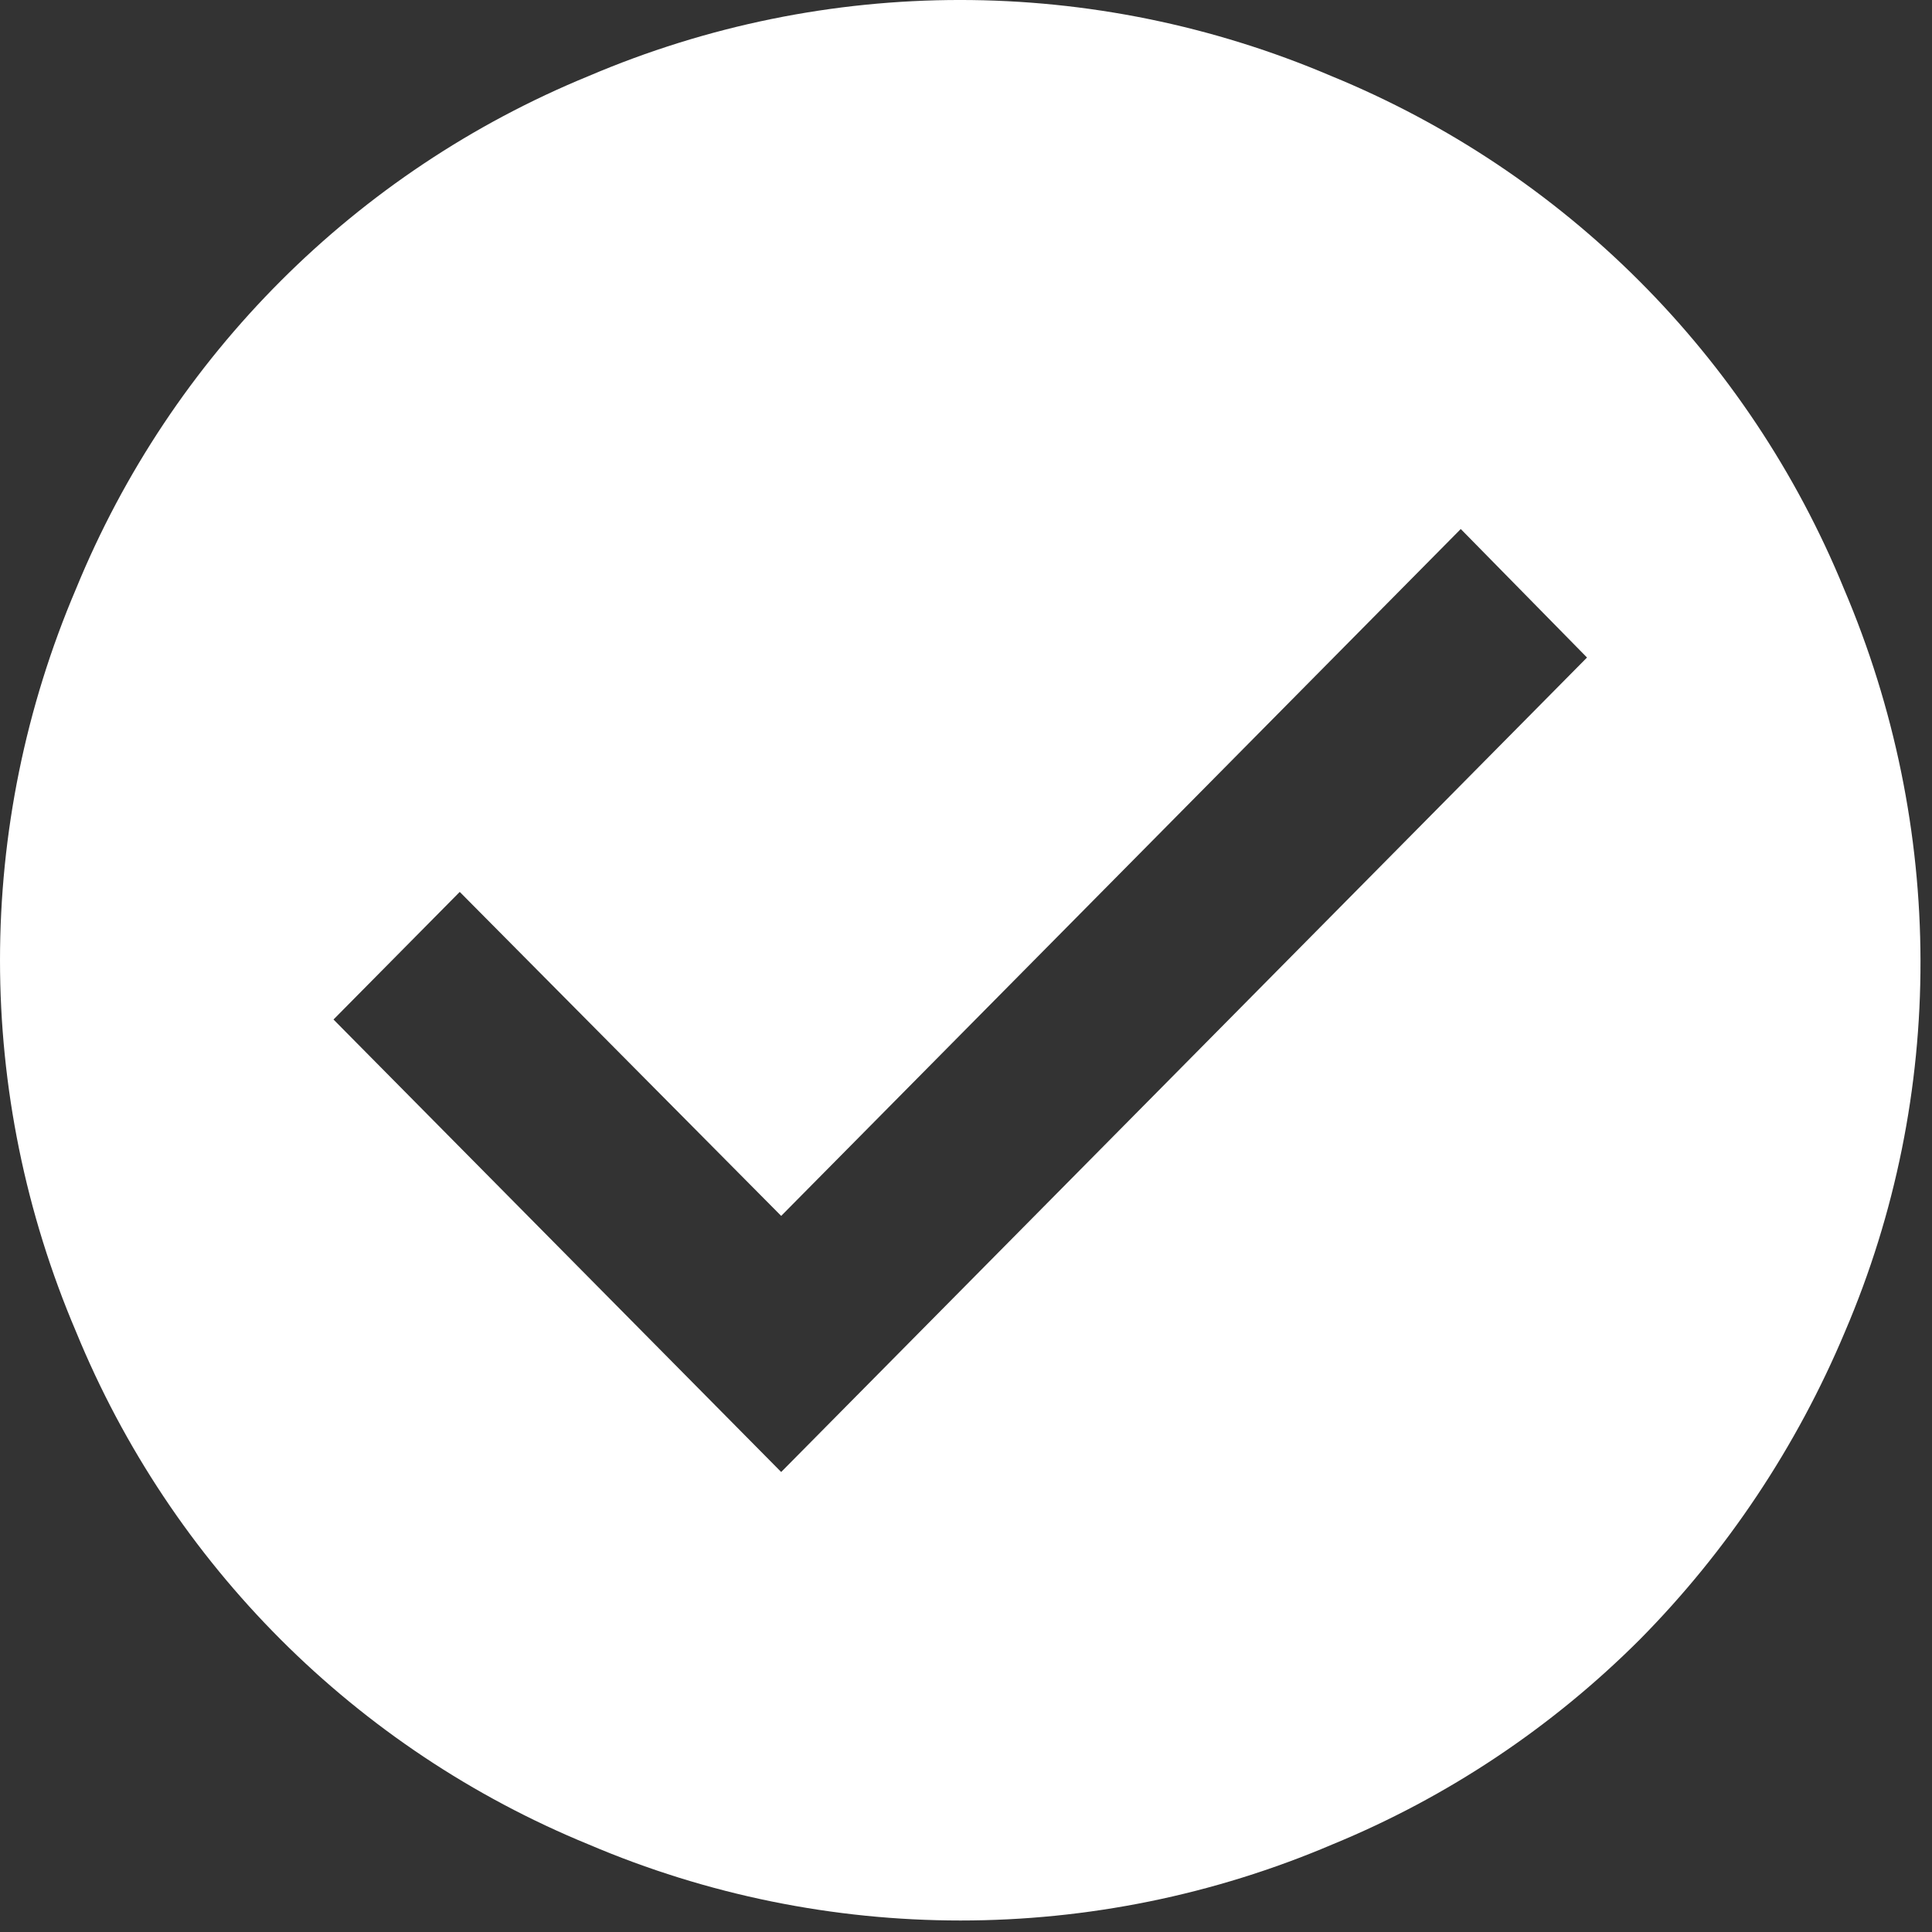 <svg version="1.2" xmlns="http://www.w3.org/2000/svg" xmlnsXlink="http://www.w3.org/1999/xlink" overflow="visible" preserveAspectRatio="none" viewBox="0 0 168 168" width="168" height="168"><rect x="0" y="0" width="168" height="168" fill="#333333" stroke="none"/><g transform="translate(0, 0)"><g transform="translate(0, -0)&#10;        rotate(0)"><path style="stroke-width: 0; stroke-linecap: butt; stroke-linejoin: miter; fill: rgb(255, 255, 255);" d="M160.339,51.187c-8.288,-20.234 -24.328,-36.279 -44.557,-44.569c-20.674,-8.825 -43.933,-8.825 -64.608,0c-20.229,8.29 -36.269,24.335 -44.557,44.569c-8.822,20.68 -8.822,43.945 0,64.625c8.288,20.234 24.328,36.279 44.557,44.569c20.674,8.825 44.022,8.825 64.697,0c9.981,-4.1 19.07,-10.162 26.734,-17.828c7.575,-7.666 13.634,-16.758 17.823,-26.741c8.822,-20.591 8.733,-43.945 -0.089,-64.625zM67.929,128l-38.929,-39.347l10.978,-11.096l27.951,28.173l59.094,-59.729l10.978,11.175z" vector-effect="non-scaling-stroke"/></g></g><defs><path id="path-168993248017315" d="M160.339,51.187c-8.288,-20.234 -24.328,-36.279 -44.557,-44.569c-20.674,-8.825 -43.933,-8.825 -64.608,0c-20.229,8.29 -36.269,24.335 -44.557,44.569c-8.822,20.68 -8.822,43.945 0,64.625c8.288,20.234 24.328,36.279 44.557,44.569c20.674,8.825 44.022,8.825 64.697,0c9.981,-4.1 19.07,-10.162 26.734,-17.828c7.575,-7.666 13.634,-16.758 17.823,-26.741c8.822,-20.591 8.733,-43.945 -0.089,-64.625zM67.929,128l-38.929,-39.347l10.978,-11.096l27.951,28.173l59.094,-59.729l10.978,11.175z" vector-effect="non-scaling-stroke"/></defs></svg>